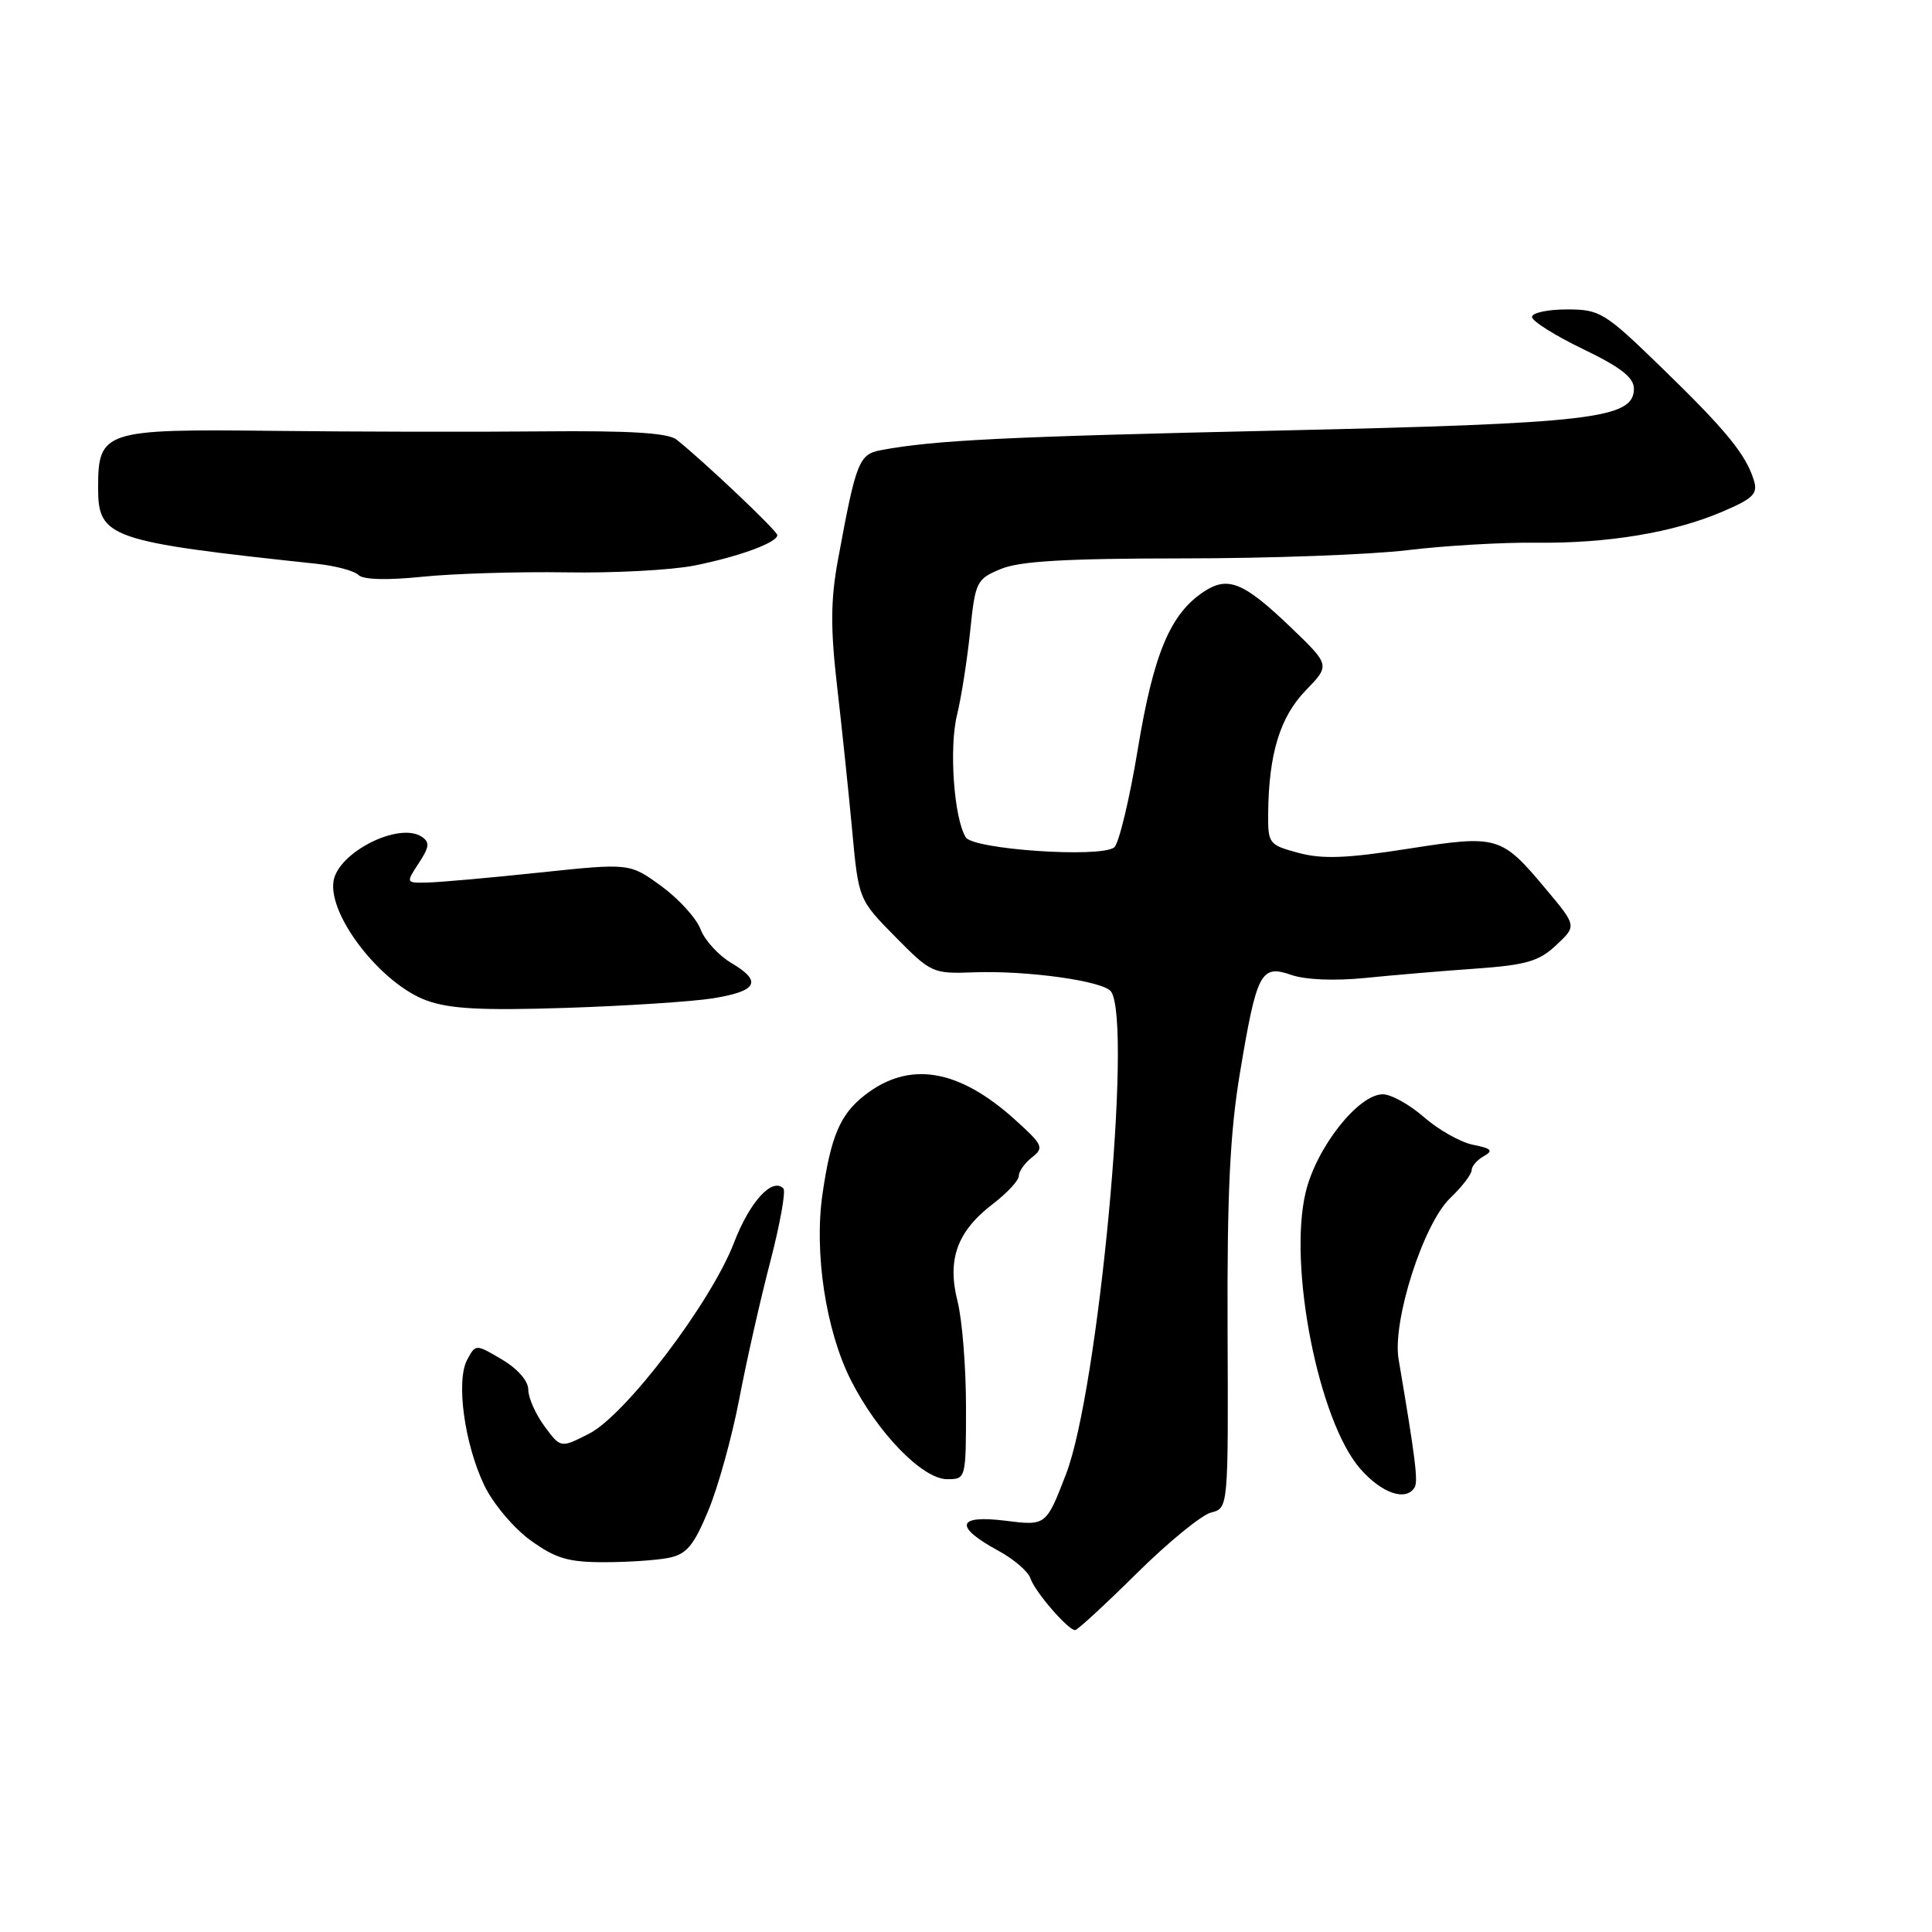 <?xml version="1.0" encoding="UTF-8" standalone="no"?>
<!DOCTYPE svg PUBLIC "-//W3C//DTD SVG 1.1//EN" "http://www.w3.org/Graphics/SVG/1.1/DTD/svg11.dtd" >
<svg xmlns="http://www.w3.org/2000/svg" xmlns:xlink="http://www.w3.org/1999/xlink" version="1.1" viewBox="0 0 256 256">
 <g >
 <path fill="currentColor"
d=" M 150.60 208.50 C 154.77 204.37 159.21 200.74 160.47 200.42 C 162.76 199.84 162.76 199.84 162.66 176.17 C 162.59 158.05 162.98 150.07 164.30 142.16 C 166.53 128.80 167.07 127.78 171.10 129.18 C 172.95 129.83 176.84 129.99 180.84 129.59 C 184.50 129.22 191.10 128.66 195.50 128.35 C 202.24 127.87 203.93 127.38 206.21 125.23 C 208.93 122.69 208.93 122.69 204.85 117.82 C 198.91 110.72 198.48 110.60 186.48 112.48 C 178.43 113.74 175.20 113.86 172.05 113.01 C 168.12 111.95 168.00 111.80 168.04 107.71 C 168.12 99.87 169.62 94.99 173.01 91.49 C 176.26 88.14 176.26 88.14 171.00 83.09 C 164.81 77.16 162.72 76.30 159.56 78.37 C 155.07 81.31 152.86 86.58 150.76 99.30 C 149.65 106.01 148.24 111.86 147.62 112.30 C 145.65 113.70 128.96 112.55 127.97 110.95 C 126.40 108.42 125.74 99.11 126.81 94.74 C 127.38 92.41 128.16 87.42 128.55 83.65 C 129.23 77.07 129.39 76.73 132.60 75.40 C 135.09 74.35 141.21 74.00 156.72 73.99 C 168.15 73.99 181.55 73.50 186.50 72.90 C 191.45 72.30 199.09 71.86 203.47 71.91 C 213.01 72.03 221.78 70.57 228.27 67.78 C 232.34 66.04 232.95 65.42 232.39 63.62 C 231.34 60.21 228.70 56.99 220.21 48.75 C 212.60 41.36 212.02 41.00 207.61 41.00 C 205.08 41.00 203.00 41.45 203.00 42.00 C 203.00 42.55 206.04 44.46 209.75 46.25 C 214.74 48.65 216.50 50.02 216.50 51.50 C 216.50 55.47 211.03 56.11 169.50 57.05 C 133.20 57.86 123.74 58.33 116.77 59.64 C 113.80 60.20 113.44 61.11 111.02 74.26 C 110.06 79.48 110.04 83.25 110.90 90.76 C 111.52 96.12 112.42 104.71 112.90 109.85 C 113.76 119.19 113.76 119.19 118.62 124.12 C 123.36 128.93 123.60 129.04 128.99 128.84 C 136.13 128.57 146.30 130.00 147.23 131.40 C 150.09 135.66 145.54 184.26 141.25 195.34 C 138.61 202.18 138.61 202.18 133.19 201.50 C 126.75 200.70 126.40 202.29 132.32 205.50 C 134.35 206.60 136.25 208.24 136.54 209.14 C 137.10 210.88 141.52 216.00 142.46 216.00 C 142.77 216.00 146.43 212.62 150.60 208.50 Z  M 88.62 206.42 C 90.98 205.94 91.92 204.81 93.85 200.17 C 95.15 197.05 96.99 190.41 97.95 185.40 C 98.90 180.40 100.75 172.21 102.06 167.20 C 103.36 162.19 104.15 157.82 103.80 157.47 C 102.31 155.98 99.34 159.25 97.26 164.66 C 94.22 172.58 82.90 187.50 78.06 189.97 C 74.29 191.89 74.29 191.89 72.15 188.99 C 70.97 187.39 70.00 185.21 70.00 184.14 C 70.00 182.98 68.59 181.37 66.51 180.14 C 63.03 178.08 63.03 178.08 61.90 180.18 C 60.40 182.99 61.54 191.33 64.18 196.84 C 65.33 199.23 68.07 202.49 70.28 204.09 C 73.61 206.50 75.29 207.00 80.03 207.00 C 83.17 207.00 87.04 206.74 88.62 206.42 Z  M 187.44 197.10 C 187.93 196.30 187.55 193.24 185.32 180.10 C 184.47 175.06 188.59 162.18 192.15 158.76 C 193.72 157.26 195.00 155.59 195.00 155.06 C 195.00 154.53 195.73 153.69 196.61 153.20 C 197.91 152.47 197.64 152.18 195.19 151.69 C 193.53 151.36 190.61 149.71 188.70 148.04 C 186.79 146.37 184.34 145.00 183.23 145.00 C 179.98 145.00 174.43 152.04 173.01 157.98 C 170.66 167.75 174.73 188.35 180.25 194.63 C 183.10 197.88 186.28 198.97 187.44 197.10 Z  M 128.00 186.44 C 128.00 181.19 127.50 174.88 126.88 172.44 C 125.47 166.85 126.83 163.13 131.61 159.49 C 133.47 158.06 135.00 156.41 135.00 155.81 C 135.00 155.21 135.79 154.10 136.75 153.35 C 138.37 152.08 138.20 151.71 134.50 148.37 C 126.98 141.58 120.42 140.52 114.53 145.16 C 111.32 147.68 110.09 150.58 108.98 158.25 C 107.86 166.00 109.43 176.29 112.73 182.85 C 116.26 189.84 122.23 196.00 125.50 196.00 C 127.99 196.00 128.00 195.97 128.00 186.44 Z  M 94.42 132.29 C 100.36 131.34 101.05 130.05 96.92 127.61 C 95.21 126.60 93.38 124.59 92.83 123.14 C 92.29 121.69 89.96 119.12 87.65 117.43 C 83.44 114.36 83.44 114.36 71.47 115.62 C 64.89 116.32 58.21 116.91 56.63 116.94 C 53.77 117.00 53.77 117.00 55.49 114.37 C 56.91 112.21 56.97 111.59 55.86 110.86 C 52.81 108.88 44.76 112.97 44.19 116.78 C 43.50 121.37 50.53 130.37 56.50 132.56 C 59.58 133.69 63.82 133.91 75.00 133.55 C 82.97 133.29 91.71 132.72 94.42 132.29 Z  M 75.00 75.84 C 81.33 75.95 88.97 75.54 92.00 74.94 C 97.89 73.77 103.00 71.89 103.00 70.91 C 103.00 70.35 93.30 61.16 89.66 58.26 C 88.54 57.36 83.49 57.05 71.80 57.16 C 62.83 57.25 46.79 57.21 36.15 57.09 C 13.77 56.83 13.00 57.08 13.00 64.63 C 13.00 71.27 14.40 71.76 42.00 74.71 C 44.48 74.98 46.95 75.64 47.50 76.19 C 48.13 76.82 51.30 76.90 56.00 76.42 C 60.12 76.00 68.67 75.74 75.00 75.84 Z "/>
</g>
</svg>